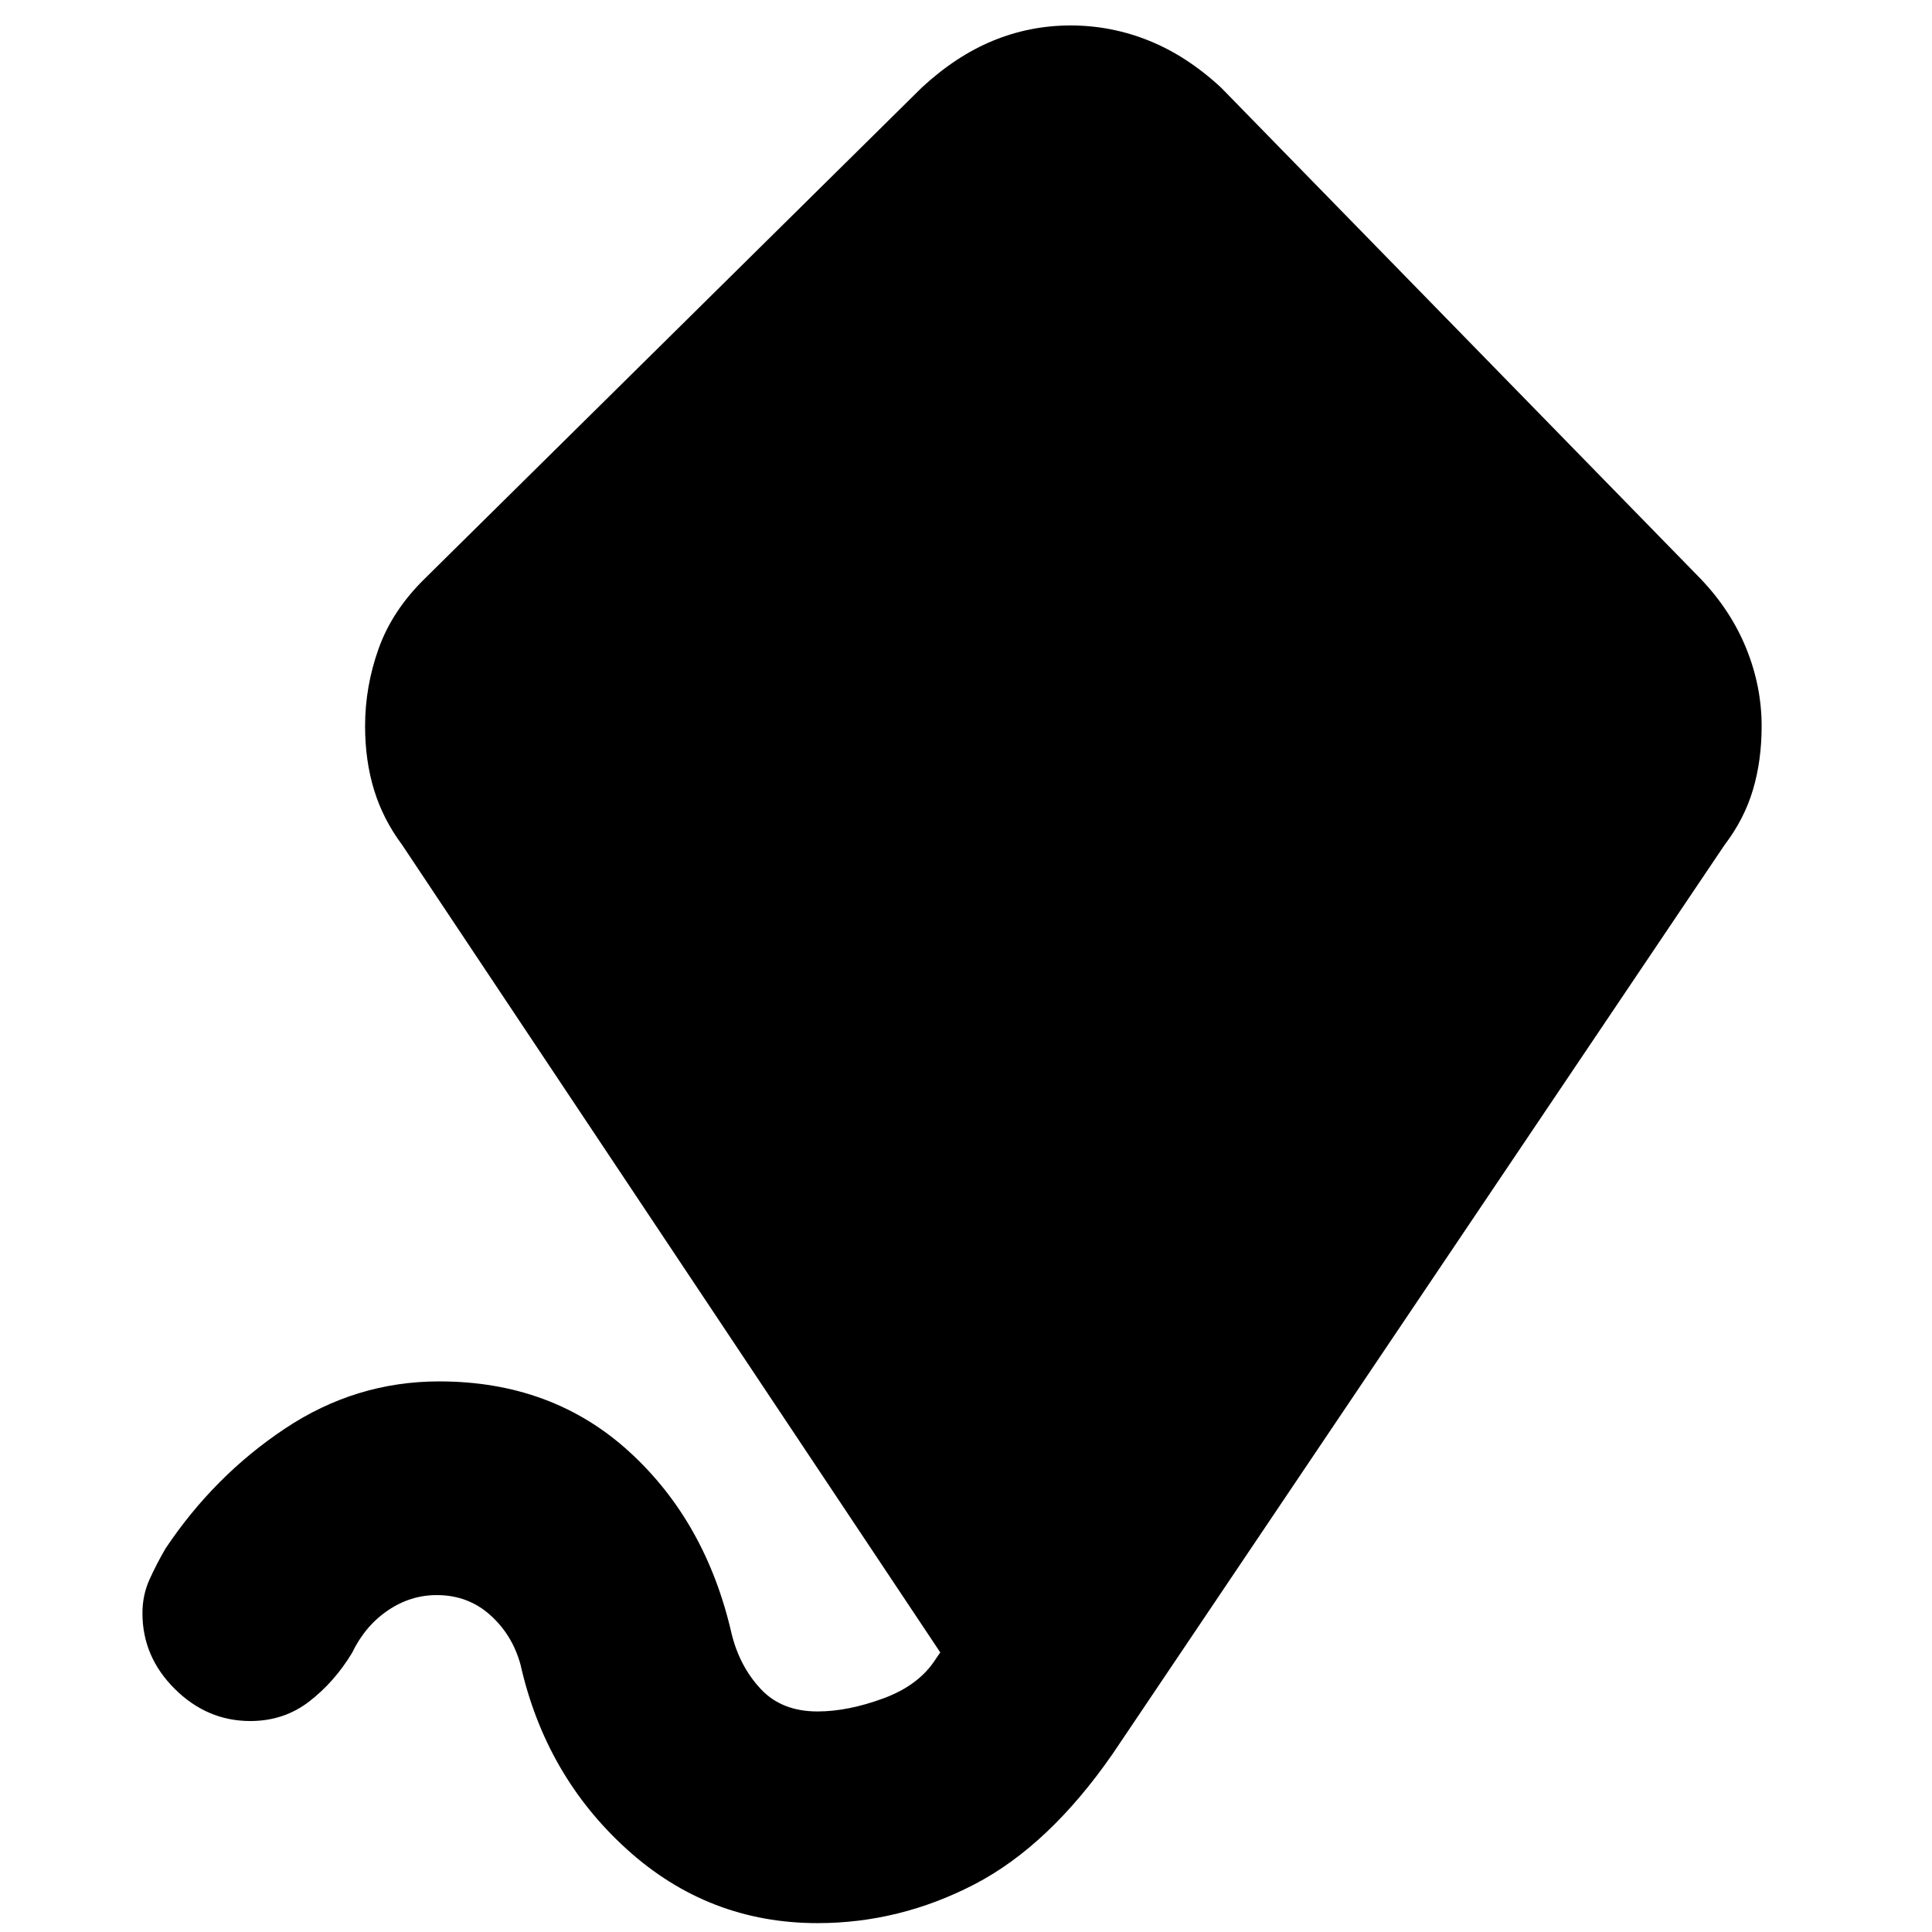 <svg xmlns="http://www.w3.org/2000/svg" height="20" viewBox="0 -960 960 960" width="20"><path d="M406.24-4.41q-54.2 0-94.65-36.6-40.46-36.6-52.94-91.79-4-14.77-15.06-24.69-11.07-9.92-26.59-9.92-13.04 0-24.3 7.64-11.27 7.64-17.79 21.12-8.71 14.43-21.29 24.13-12.58 9.69-29.25 9.69-21.44 0-37.51-15.95-16.08-15.96-16.08-37.63 0-8.96 3.48-16.68 3.48-7.71 7.96-15.43 24.15-36.15 59.35-59.61 35.19-23.46 76.67-23.46 56.11 0 94.37 34.88 38.26 34.88 50.98 90.75 4 16.05 14.42 27.21t28.23 11.16q15.09 0 32.77-6.52 17.69-6.52 25.97-19.56l2.24-3.24-267.37-401.22q-9.48-12.72-13.96-27.29-4.48-14.58-4.48-31.78 0-19.67 6.72-38.48 6.72-18.82 22.67-34.54l247.18-244.21q16.95-15.72 35.39-23.32 18.43-7.6 38.63-7.6 20.2 0 39.01 7.6 18.82 7.6 35.77 23.32L845.2-672.22q14.95 15.72 22.55 34.54 7.6 18.81 7.6 38.48 0 17.2-4.36 31.78-4.36 14.57-14.08 27.29l-304 451.56q-31.71 45.72-68.83 64.94T406.24-4.41Z"/></svg>